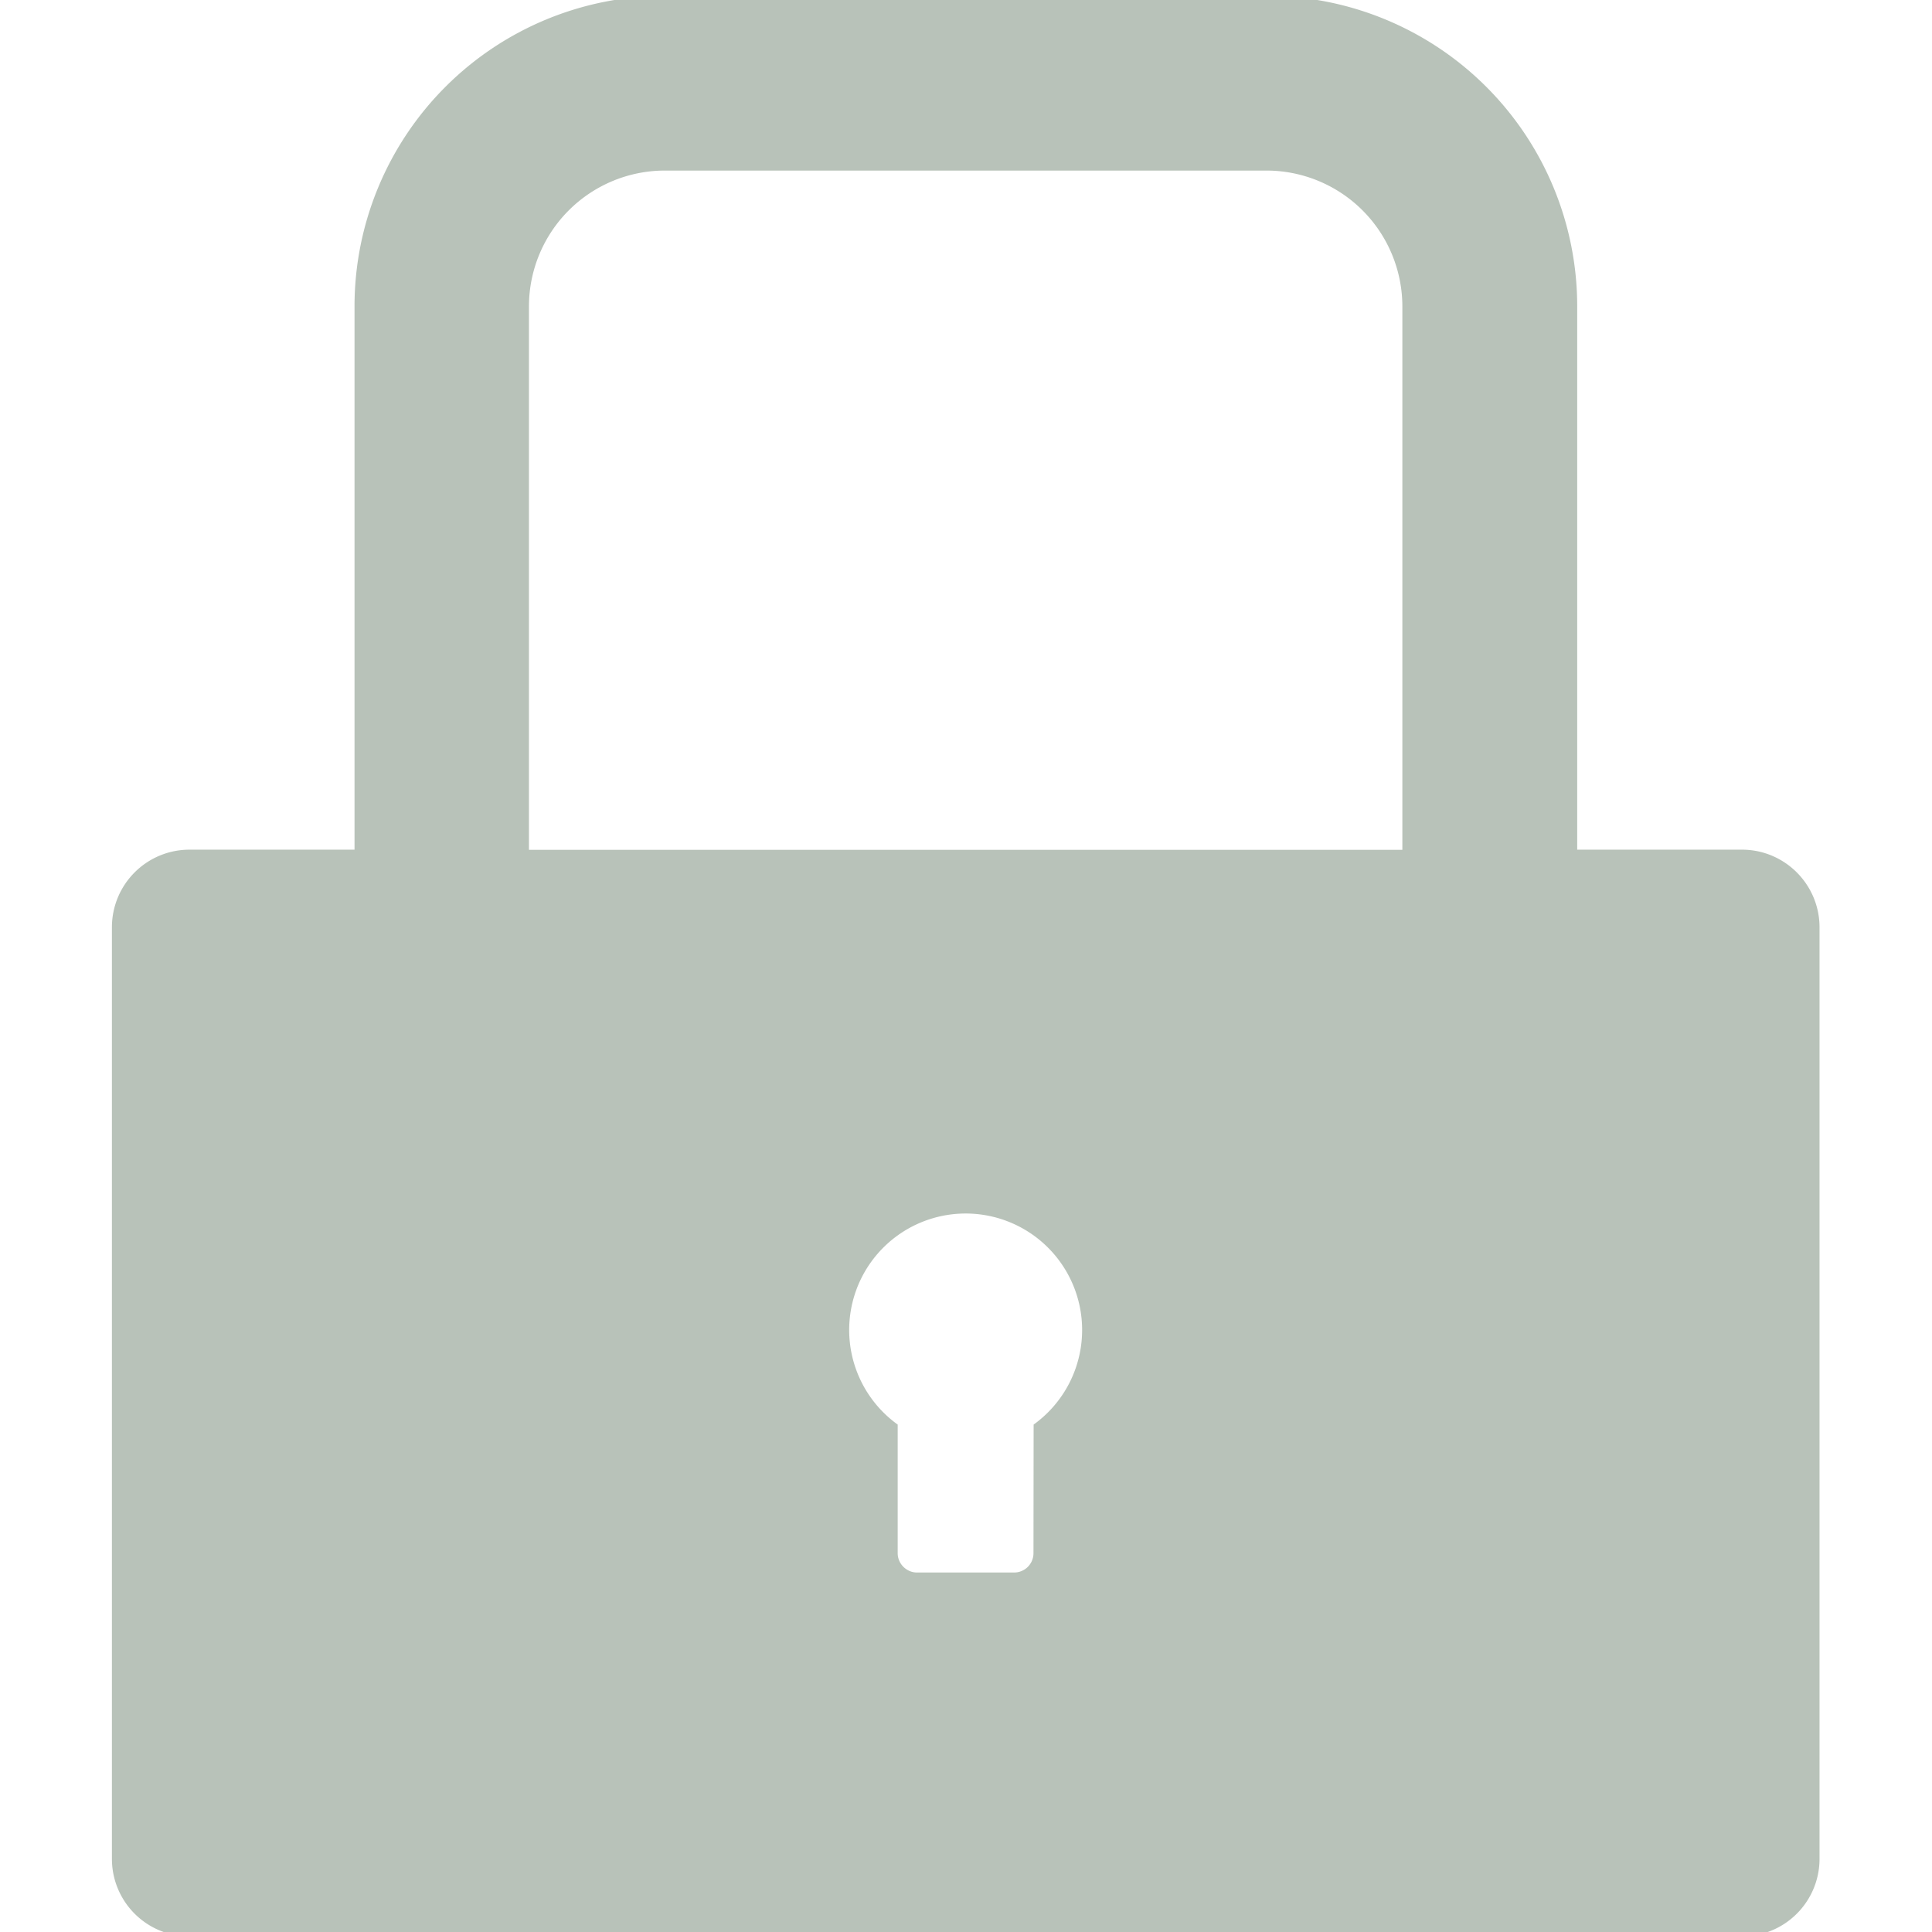 <svg xmlns="http://www.w3.org/2000/svg" width="14" height="14"><path fill="#133215" d="M12.623 6.157c.31 0 .562.252.562.563v6.75a.562.562 0 01-.563.562H1.373a.562.562 0 01-.562-.562V6.72c0-.311.251-.563.563-.563h1.195V2.22a2.25 2.25 0 012.25-2.25h4.36a2.25 2.25 0 012.25 2.25v3.937zM7.49 10.323a.844.844 0 10-.985 0v.932c0 .077.064.14.14.14h.704a.14.14 0 00.14-.14zm2.672-8.103a.985.985 0 00-.985-.984h-4.36a.985.985 0 00-.984.984v3.938h6.329z" opacity=".3"/></svg>